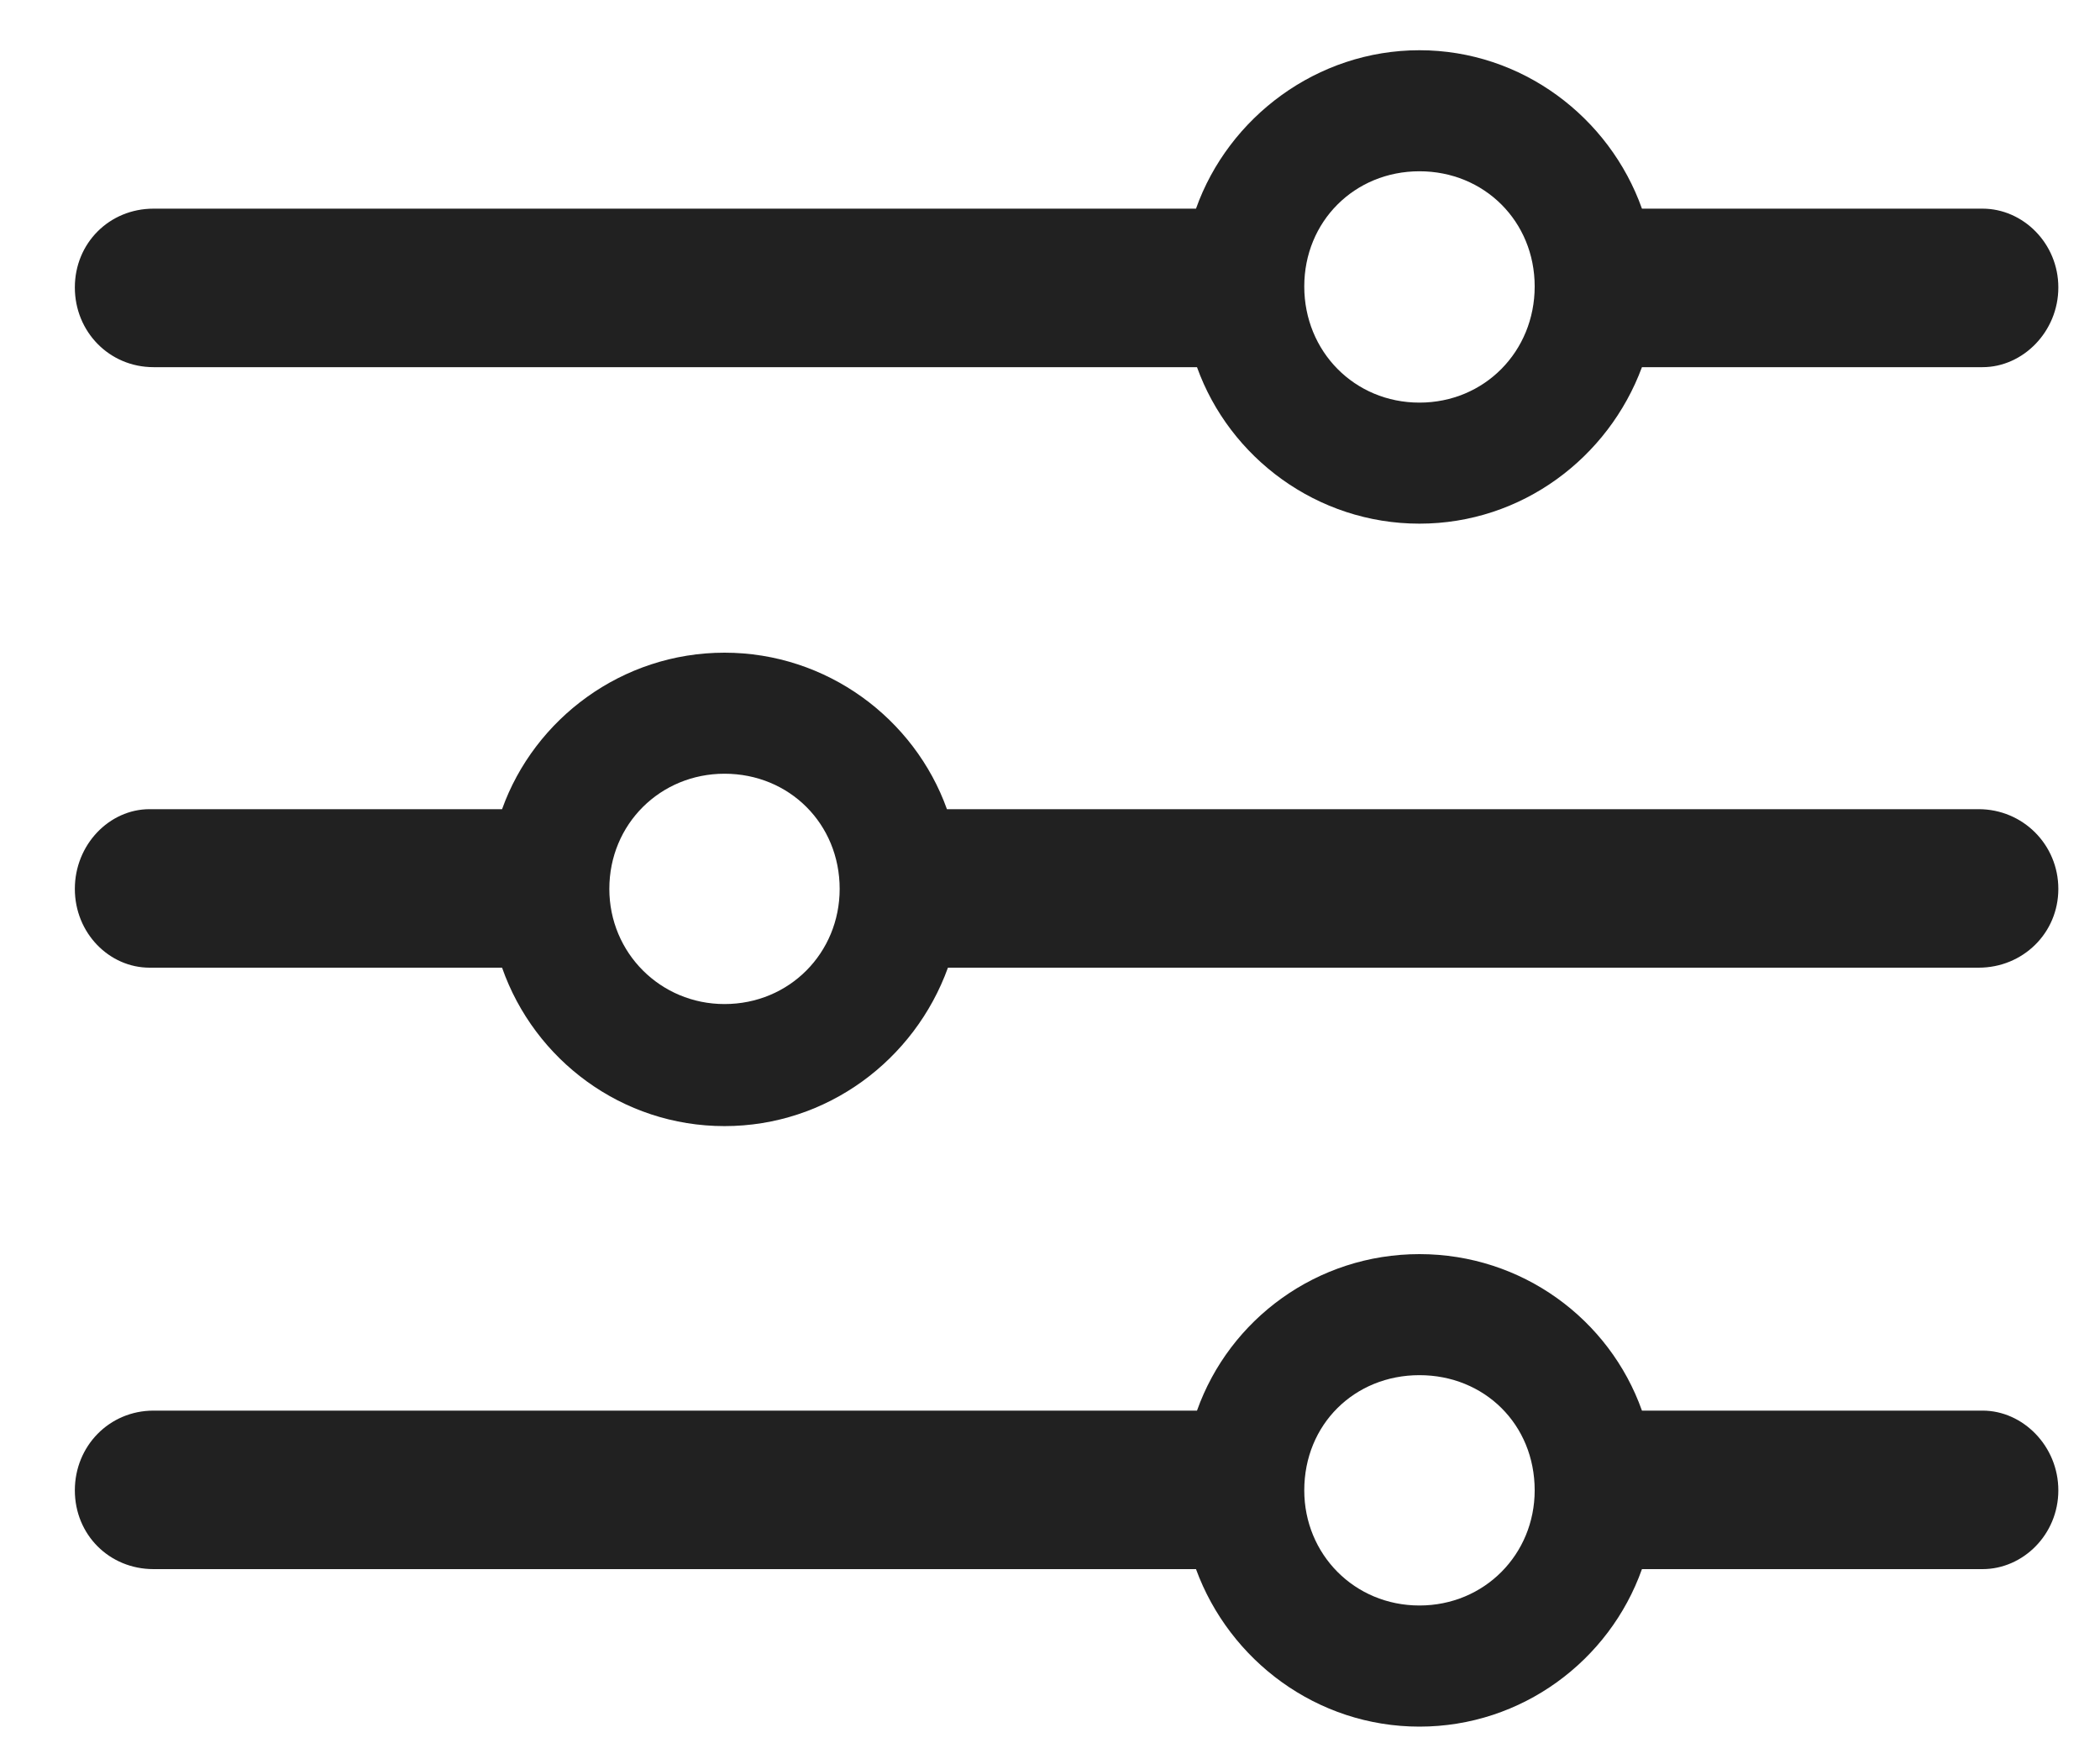 <svg width="25" height="21" viewBox="0 0 25 21" fill="none" xmlns="http://www.w3.org/2000/svg">
<path d="M16.898 6.234C18.117 6.234 19.148 5.449 19.547 4.371H23.602C24.082 4.371 24.504 3.949 24.504 3.422C24.504 2.895 24.082 2.484 23.602 2.484H19.547C19.16 1.395 18.117 0.598 16.898 0.598C15.68 0.598 14.625 1.395 14.238 2.484H1.828C1.301 2.484 0.891 2.895 0.891 3.422C0.891 3.949 1.301 4.371 1.828 4.371H14.25C14.637 5.449 15.68 6.234 16.898 6.234ZM16.898 4.793C16.125 4.793 15.527 4.184 15.527 3.41C15.527 2.637 16.125 2.039 16.898 2.039C17.672 2.039 18.27 2.637 18.27 3.41C18.27 4.184 17.672 4.793 16.898 4.793ZM1.781 9.633C1.301 9.633 0.891 10.055 0.891 10.582C0.891 11.109 1.301 11.52 1.781 11.52H5.977C6.363 12.621 7.406 13.406 8.625 13.406C9.844 13.406 10.887 12.621 11.285 11.52H23.555C24.082 11.52 24.504 11.109 24.504 10.582C24.504 10.055 24.082 9.633 23.555 9.633H11.273C10.887 8.555 9.844 7.77 8.625 7.77C7.406 7.77 6.363 8.555 5.977 9.633H1.781ZM8.625 11.953C7.863 11.953 7.254 11.344 7.254 10.582C7.254 9.809 7.863 9.211 8.625 9.211C9.398 9.211 9.996 9.809 9.996 10.582C9.996 11.344 9.398 11.953 8.625 11.953ZM16.898 20.555C18.117 20.555 19.16 19.77 19.547 18.68H23.602C24.082 18.68 24.504 18.27 24.504 17.742C24.504 17.215 24.082 16.793 23.602 16.793H19.547C19.16 15.703 18.117 14.93 16.898 14.93C15.68 14.93 14.637 15.703 14.25 16.793H1.828C1.301 16.793 0.891 17.215 0.891 17.742C0.891 18.27 1.301 18.68 1.828 18.68H14.238C14.637 19.77 15.68 20.555 16.898 20.555ZM16.898 19.113C16.125 19.113 15.527 18.504 15.527 17.742C15.527 16.957 16.125 16.371 16.898 16.371C17.672 16.371 18.27 16.957 18.27 17.742C18.27 18.504 17.672 19.113 16.898 19.113Z" fill="#212121"/>
</svg>
